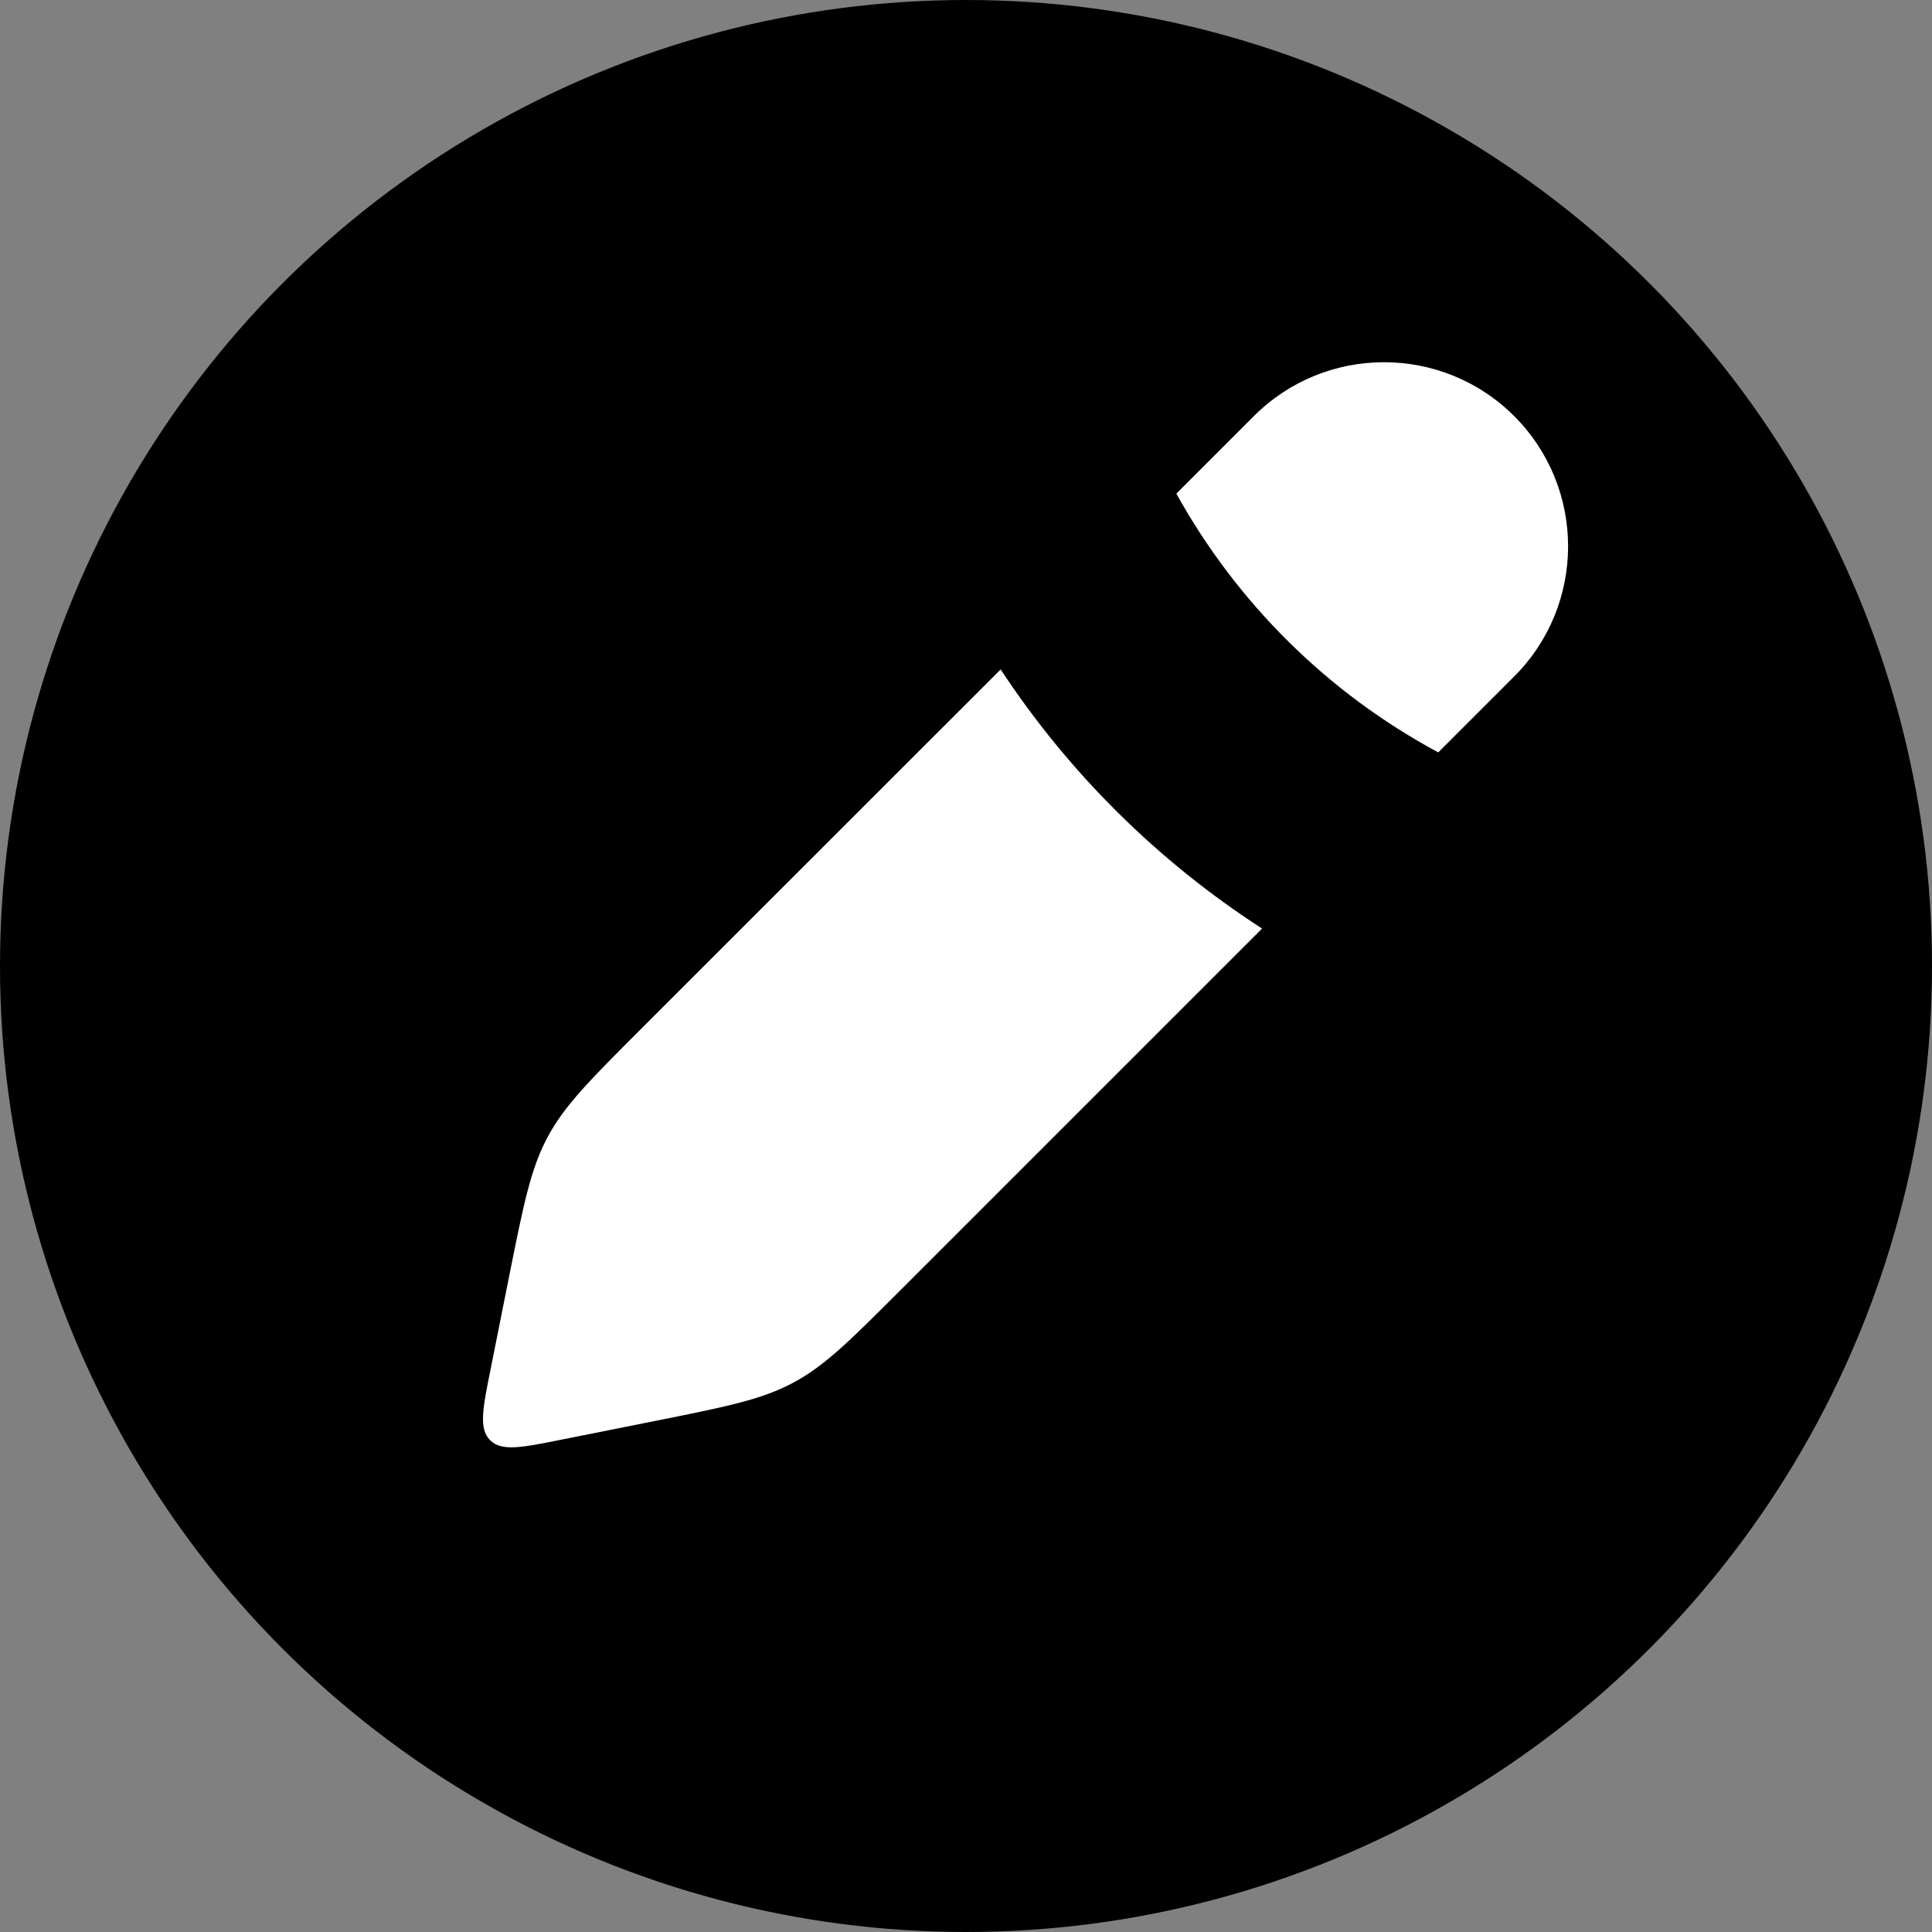 <svg width="16" height="16" viewBox="0 0 16 16" fill="none" xmlns="http://www.w3.org/2000/svg">
<rect x="0" y="0" width="16" height="16" fill="#808080" stroke="none"/>
<circle cx="8" cy="8" r="8" fill="black"/>
<path fill-rule="evenodd" clip-rule="evenodd" d="M11.911 6.231L12.54 5.602C13.135 5.007 13.135 4.042 12.54 3.446C11.944 2.851 10.979 2.851 10.384 3.446L9.742 4.088C10.243 4.992 10.994 5.738 11.911 6.231ZM8.287 5.544L5.312 8.518C4.887 8.943 4.674 9.156 4.535 9.417C4.395 9.678 4.336 9.973 4.218 10.562L4.064 11.334C3.997 11.666 3.964 11.833 4.059 11.927C4.153 12.022 4.32 11.989 4.652 11.922L5.424 11.768L5.424 11.768C6.013 11.65 6.308 11.591 6.569 11.451C6.83 11.312 7.043 11.099 7.468 10.674L7.468 10.674L10.452 7.69C9.587 7.131 8.85 6.399 8.287 5.544Z" fill="white"/>
</svg>

